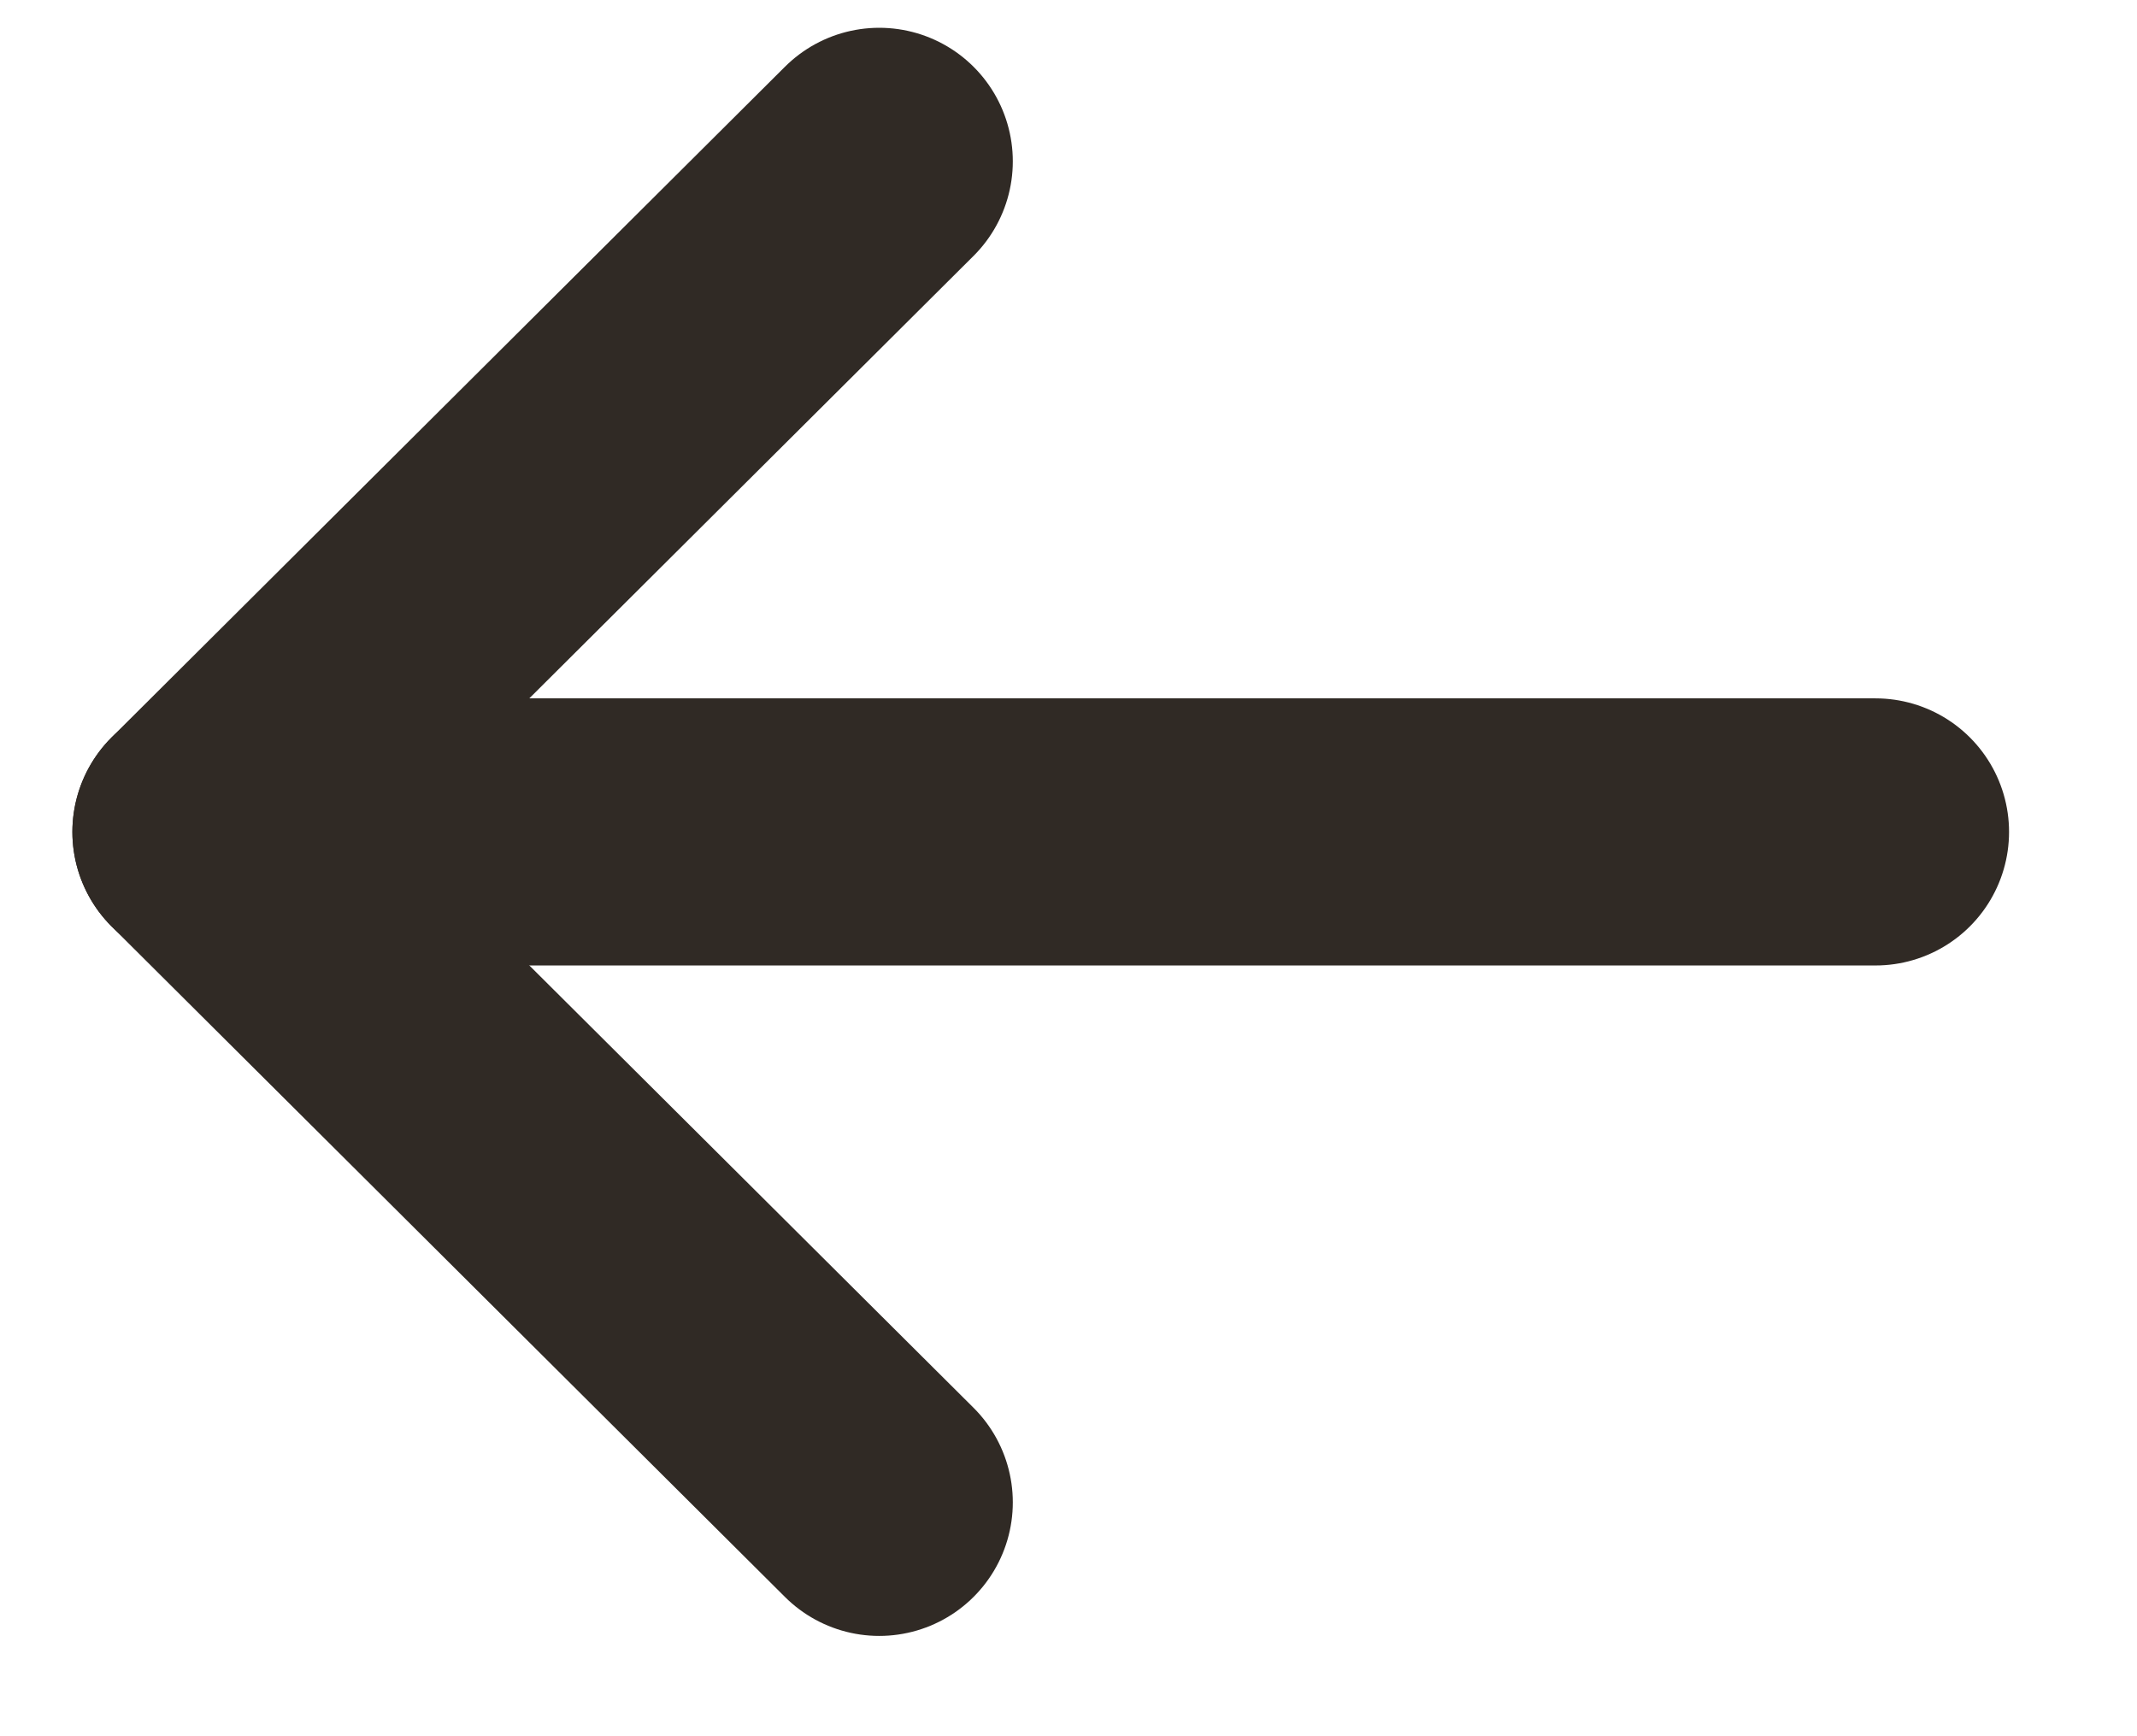  <svg
                width="16"
                height="13"
                viewBox="0 0 16 13"
                fill="none"
                xmlns="http://www.w3.org/2000/svg"
              >
                <path
                  d="M1.542 6.229L14.042 6.229"
                  stroke="#302A25"
                  stroke-width="2"
                  stroke-linecap="round"
                  stroke-linejoin="round"
                />
                <path
                  d="M6.583 11.249L1.542 6.229L6.583 1.208"
                  stroke="#302A25"
                  stroke-width="2"
                  stroke-linecap="round"
                  stroke-linejoin="round"
                />
              </svg>